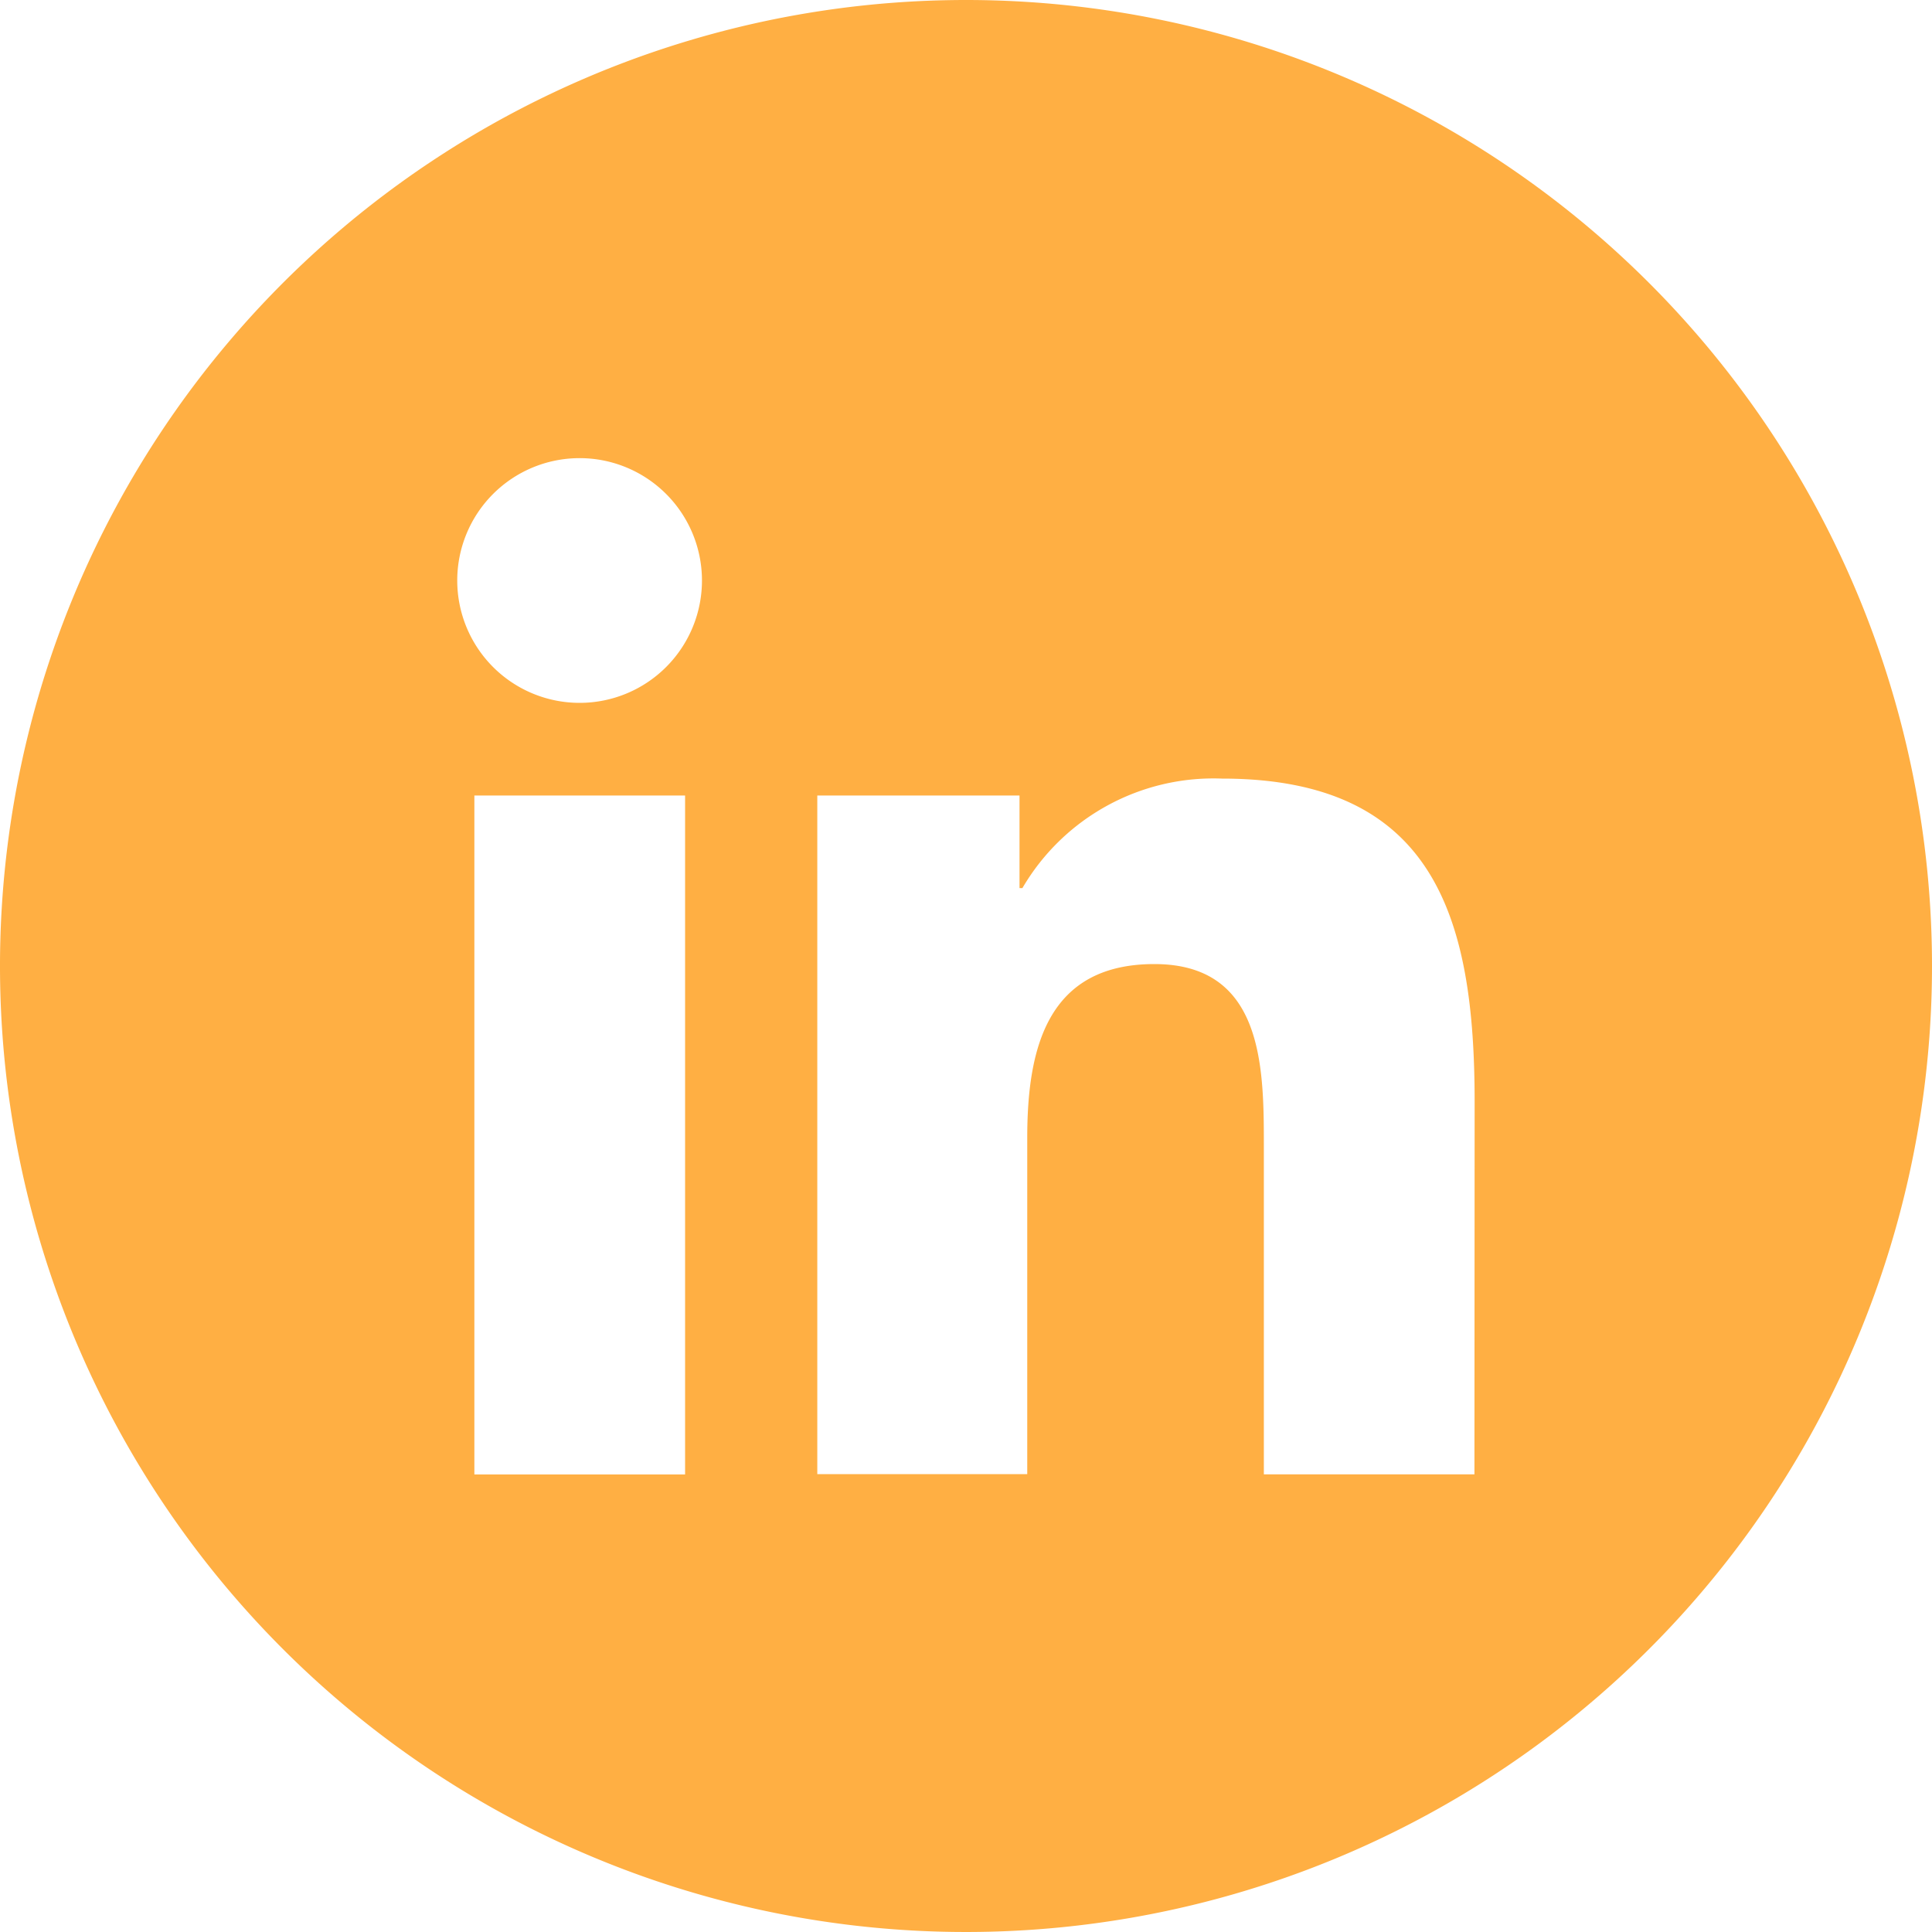 <svg id="Layer_2" data-name="Layer 2" xmlns="http://www.w3.org/2000/svg" width="30" height="30" viewBox="0 0 30 30">
  <g id="Color">
    <path id="_10.Linkedin" data-name="10.Linkedin" d="M15,0A15,15,0,1,0,30,15,15,15,0,0,0,15,0ZM10.638,22.895H7.366V12.353h3.272ZM9,10.914A1.9,1.9,0,1,1,10.9,9,1.9,1.9,0,0,1,9,10.914Zm13.895,11.98h-3.27V17.763c0-1.224-.024-2.793-1.7-2.793s-1.974,1.33-1.974,2.7v5.22H12.691V12.353h3.14V13.79h.045a3.437,3.437,0,0,1,3.1-1.7c3.312,0,3.922,2.183,3.922,5.017Z" fill="#ffaf43"/>
  </g>
</svg>
